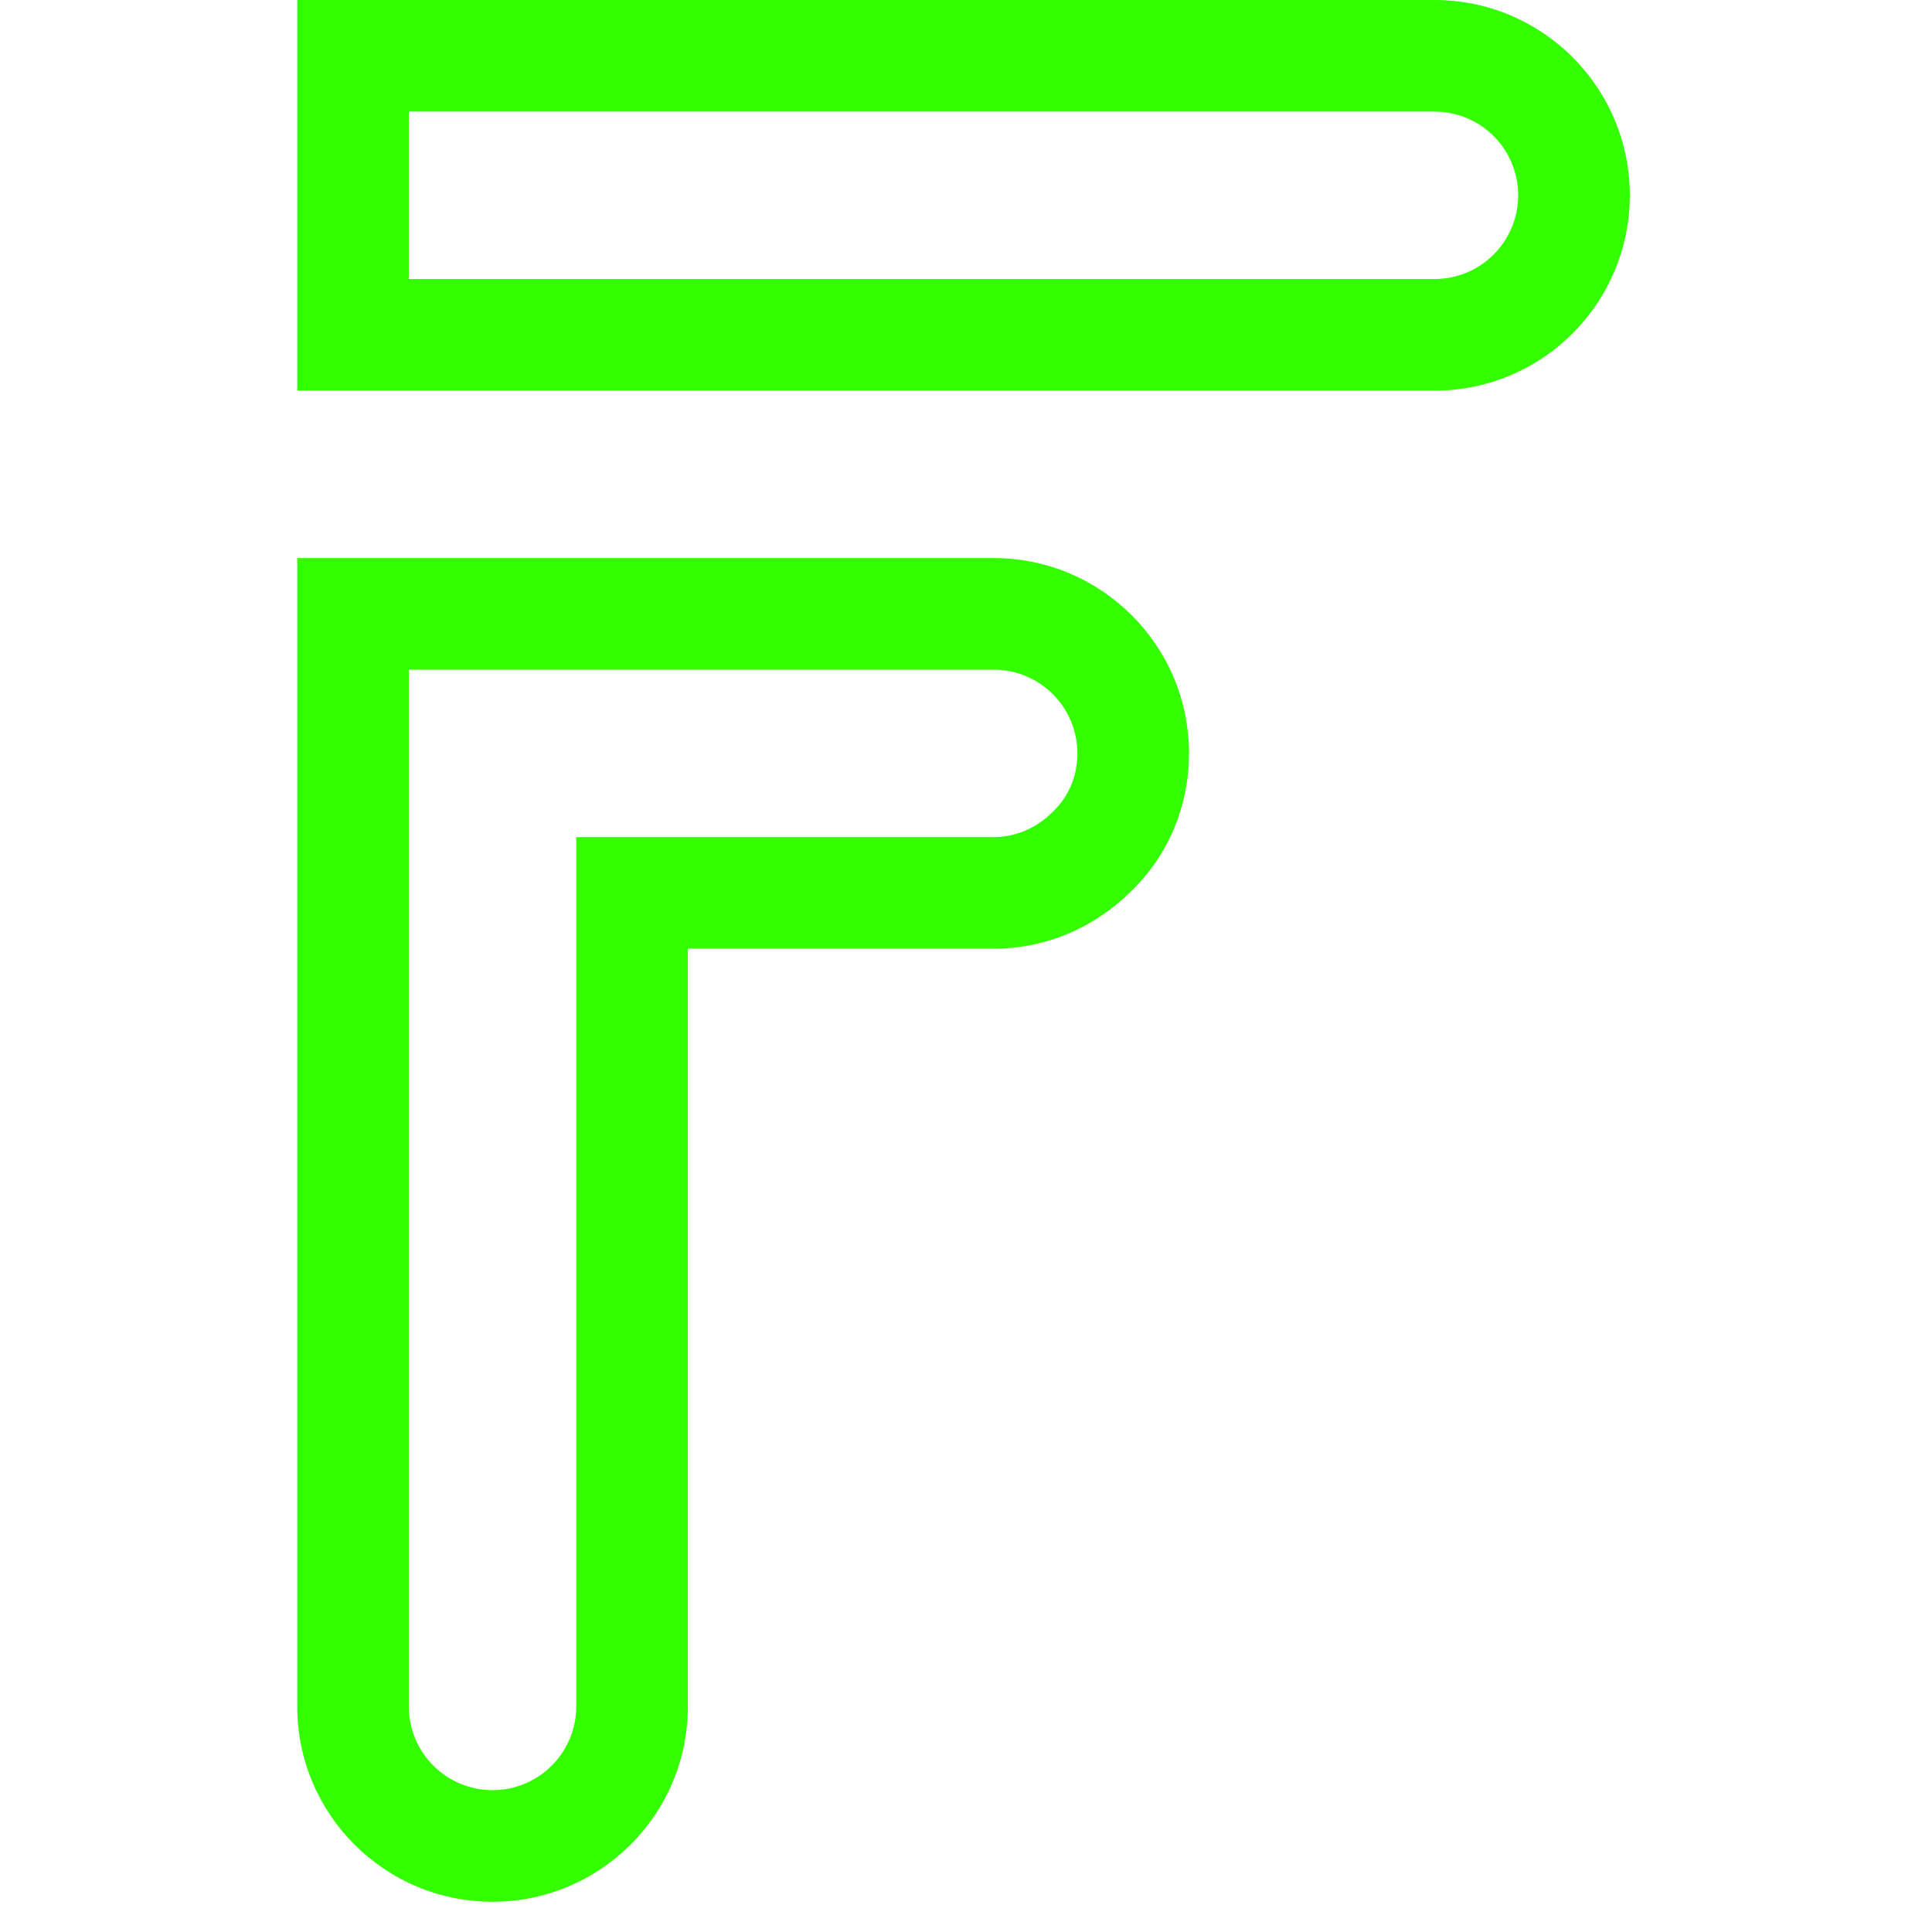 <svg width="26" height="26" viewBox="0 0 18 26" fill="none" xmlns="http://www.w3.org/2000/svg">
<path fill-rule="evenodd" clip-rule="evenodd" d="M15.305 0H0V5.257H15.305C16.756 5.257 17.933 4.08 17.933 2.628C17.933 1.177 16.756 0 15.305 0ZM1.502 3.755V1.502H15.305C15.927 1.502 16.431 2.007 16.431 2.628C16.431 3.25 15.927 3.755 15.305 3.755H1.502ZM9.372 7.51H0V22.965C0 24.416 1.177 25.593 2.628 25.593C4.08 25.593 5.257 24.416 5.257 22.965V12.767H9.372C10.092 12.767 10.743 12.47 11.219 11.997C11.708 11.526 12.001 10.867 12.001 10.138C12.001 8.687 10.823 7.51 9.372 7.51ZM1.502 22.965V9.012H9.372C9.994 9.012 10.499 9.517 10.499 10.138C10.499 10.458 10.373 10.728 10.175 10.917L10.169 10.923L10.163 10.929C9.949 11.143 9.671 11.265 9.372 11.265H3.755V22.965C3.755 23.587 3.25 24.091 2.628 24.091C2.007 24.091 1.502 23.587 1.502 22.965Z" fill="#33FF00"/>
</svg>
